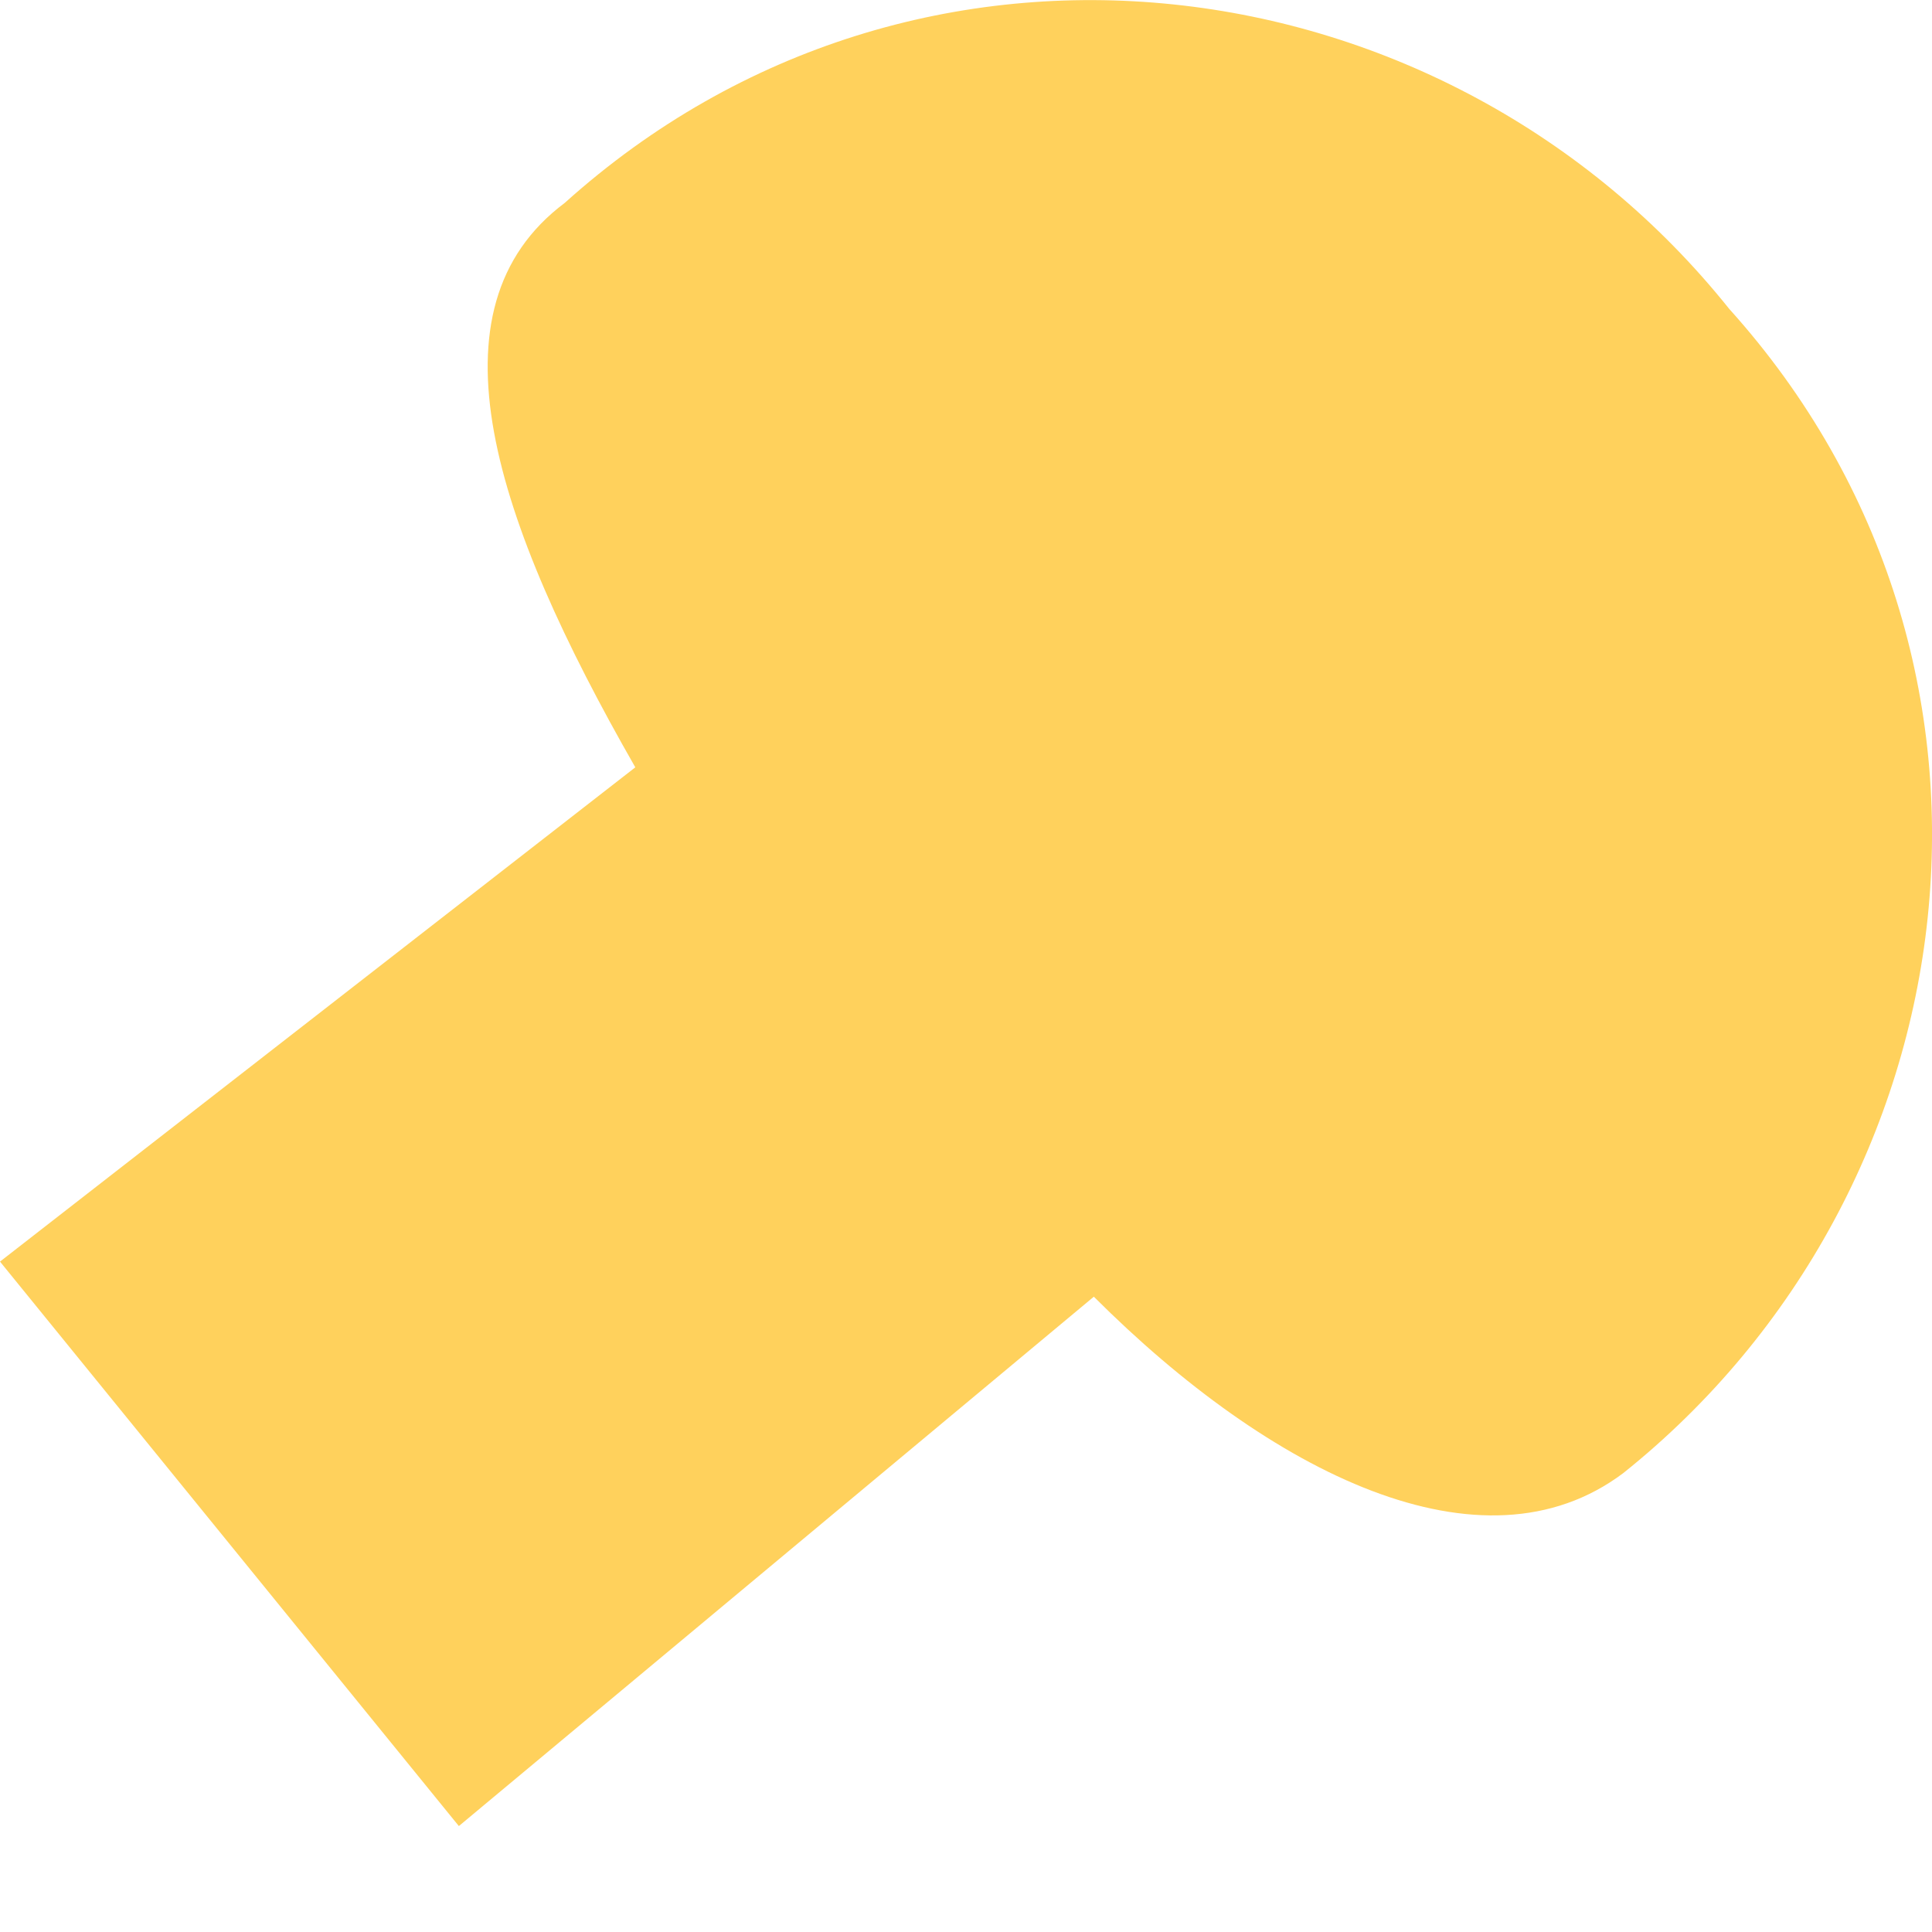 <svg width="6" height="6" viewBox="0 0 6 6" fill="none" xmlns="http://www.w3.org/2000/svg">
<path d="M5.041 4.575C6.137 3.699 6.357 2.055 5.37 0.959C4.493 -0.137 2.85 -0.356 1.754 0.63C1.315 0.959 1.534 1.616 1.973 2.383L0 3.918L1.425 5.671L3.397 4.027C3.945 4.575 4.603 4.904 5.041 4.575Z" fill="#FFD15C"/>
</svg>
